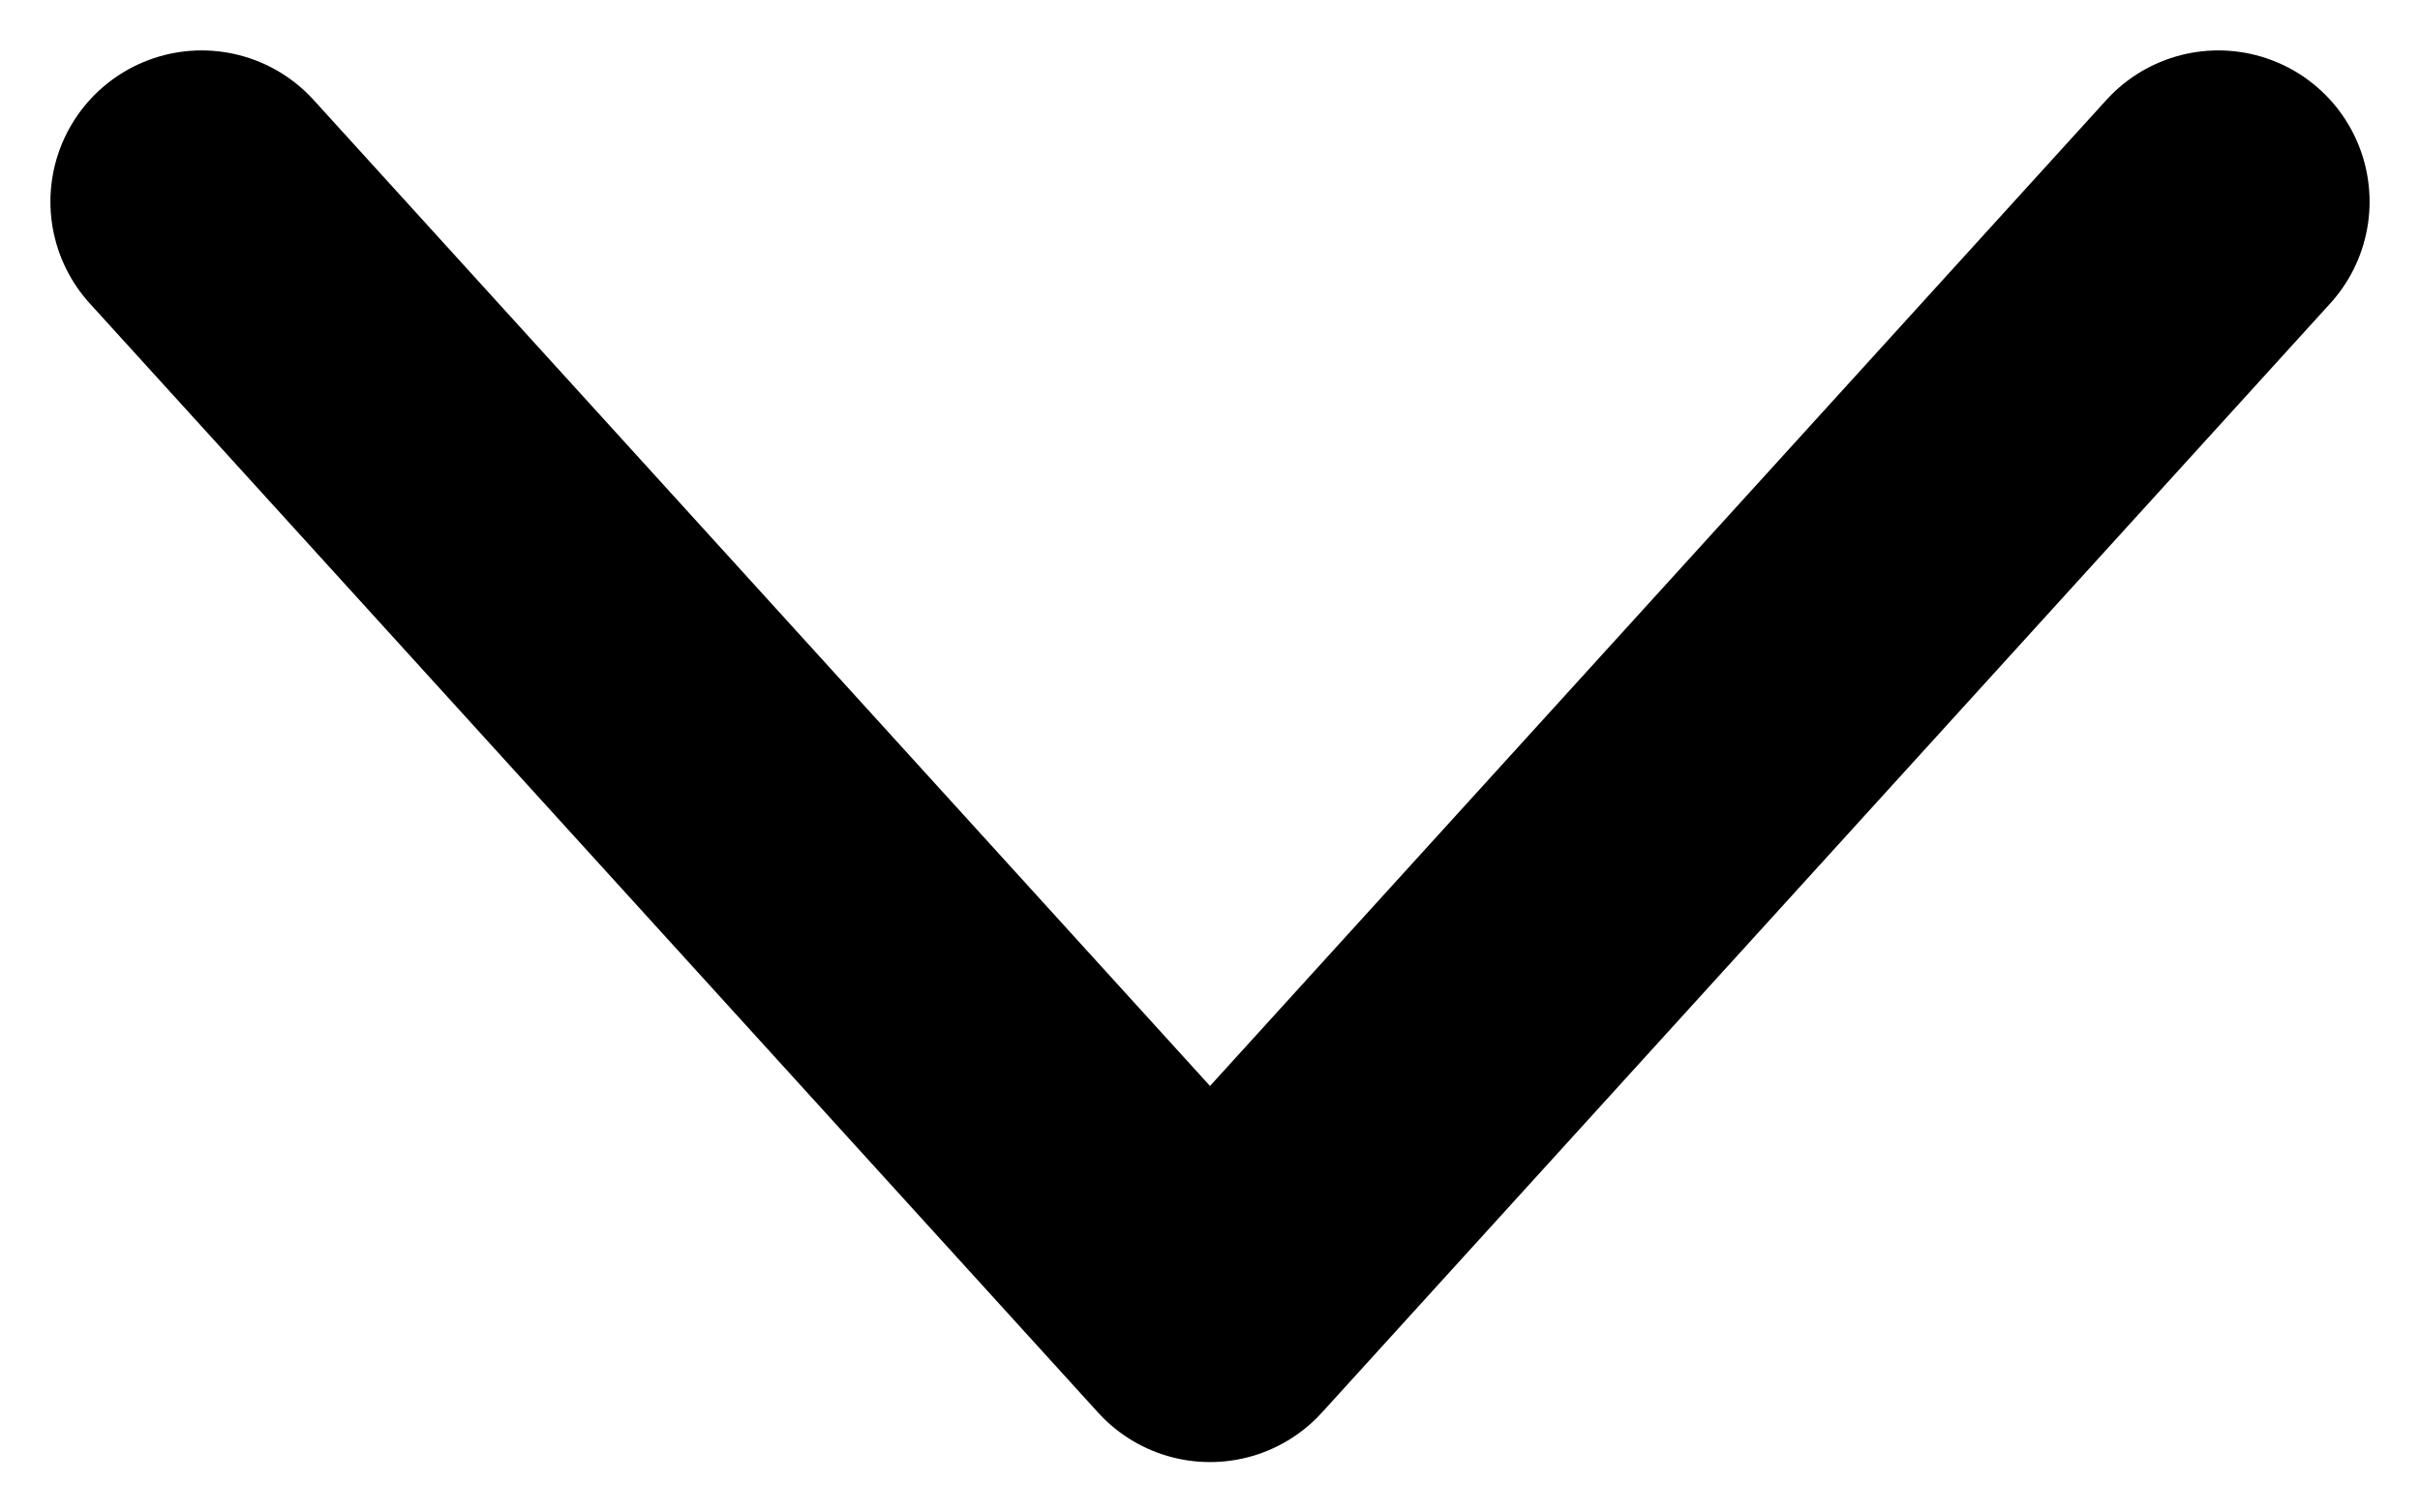 <svg width="24" height="15" viewBox="0 0 24 15" fill="none" xmlns="http://www.w3.org/2000/svg">
<path d="M22 2L12 13L2 2" stroke="black" stroke-width="3" stroke-linecap="round" stroke-linejoin="round"/>
</svg>
